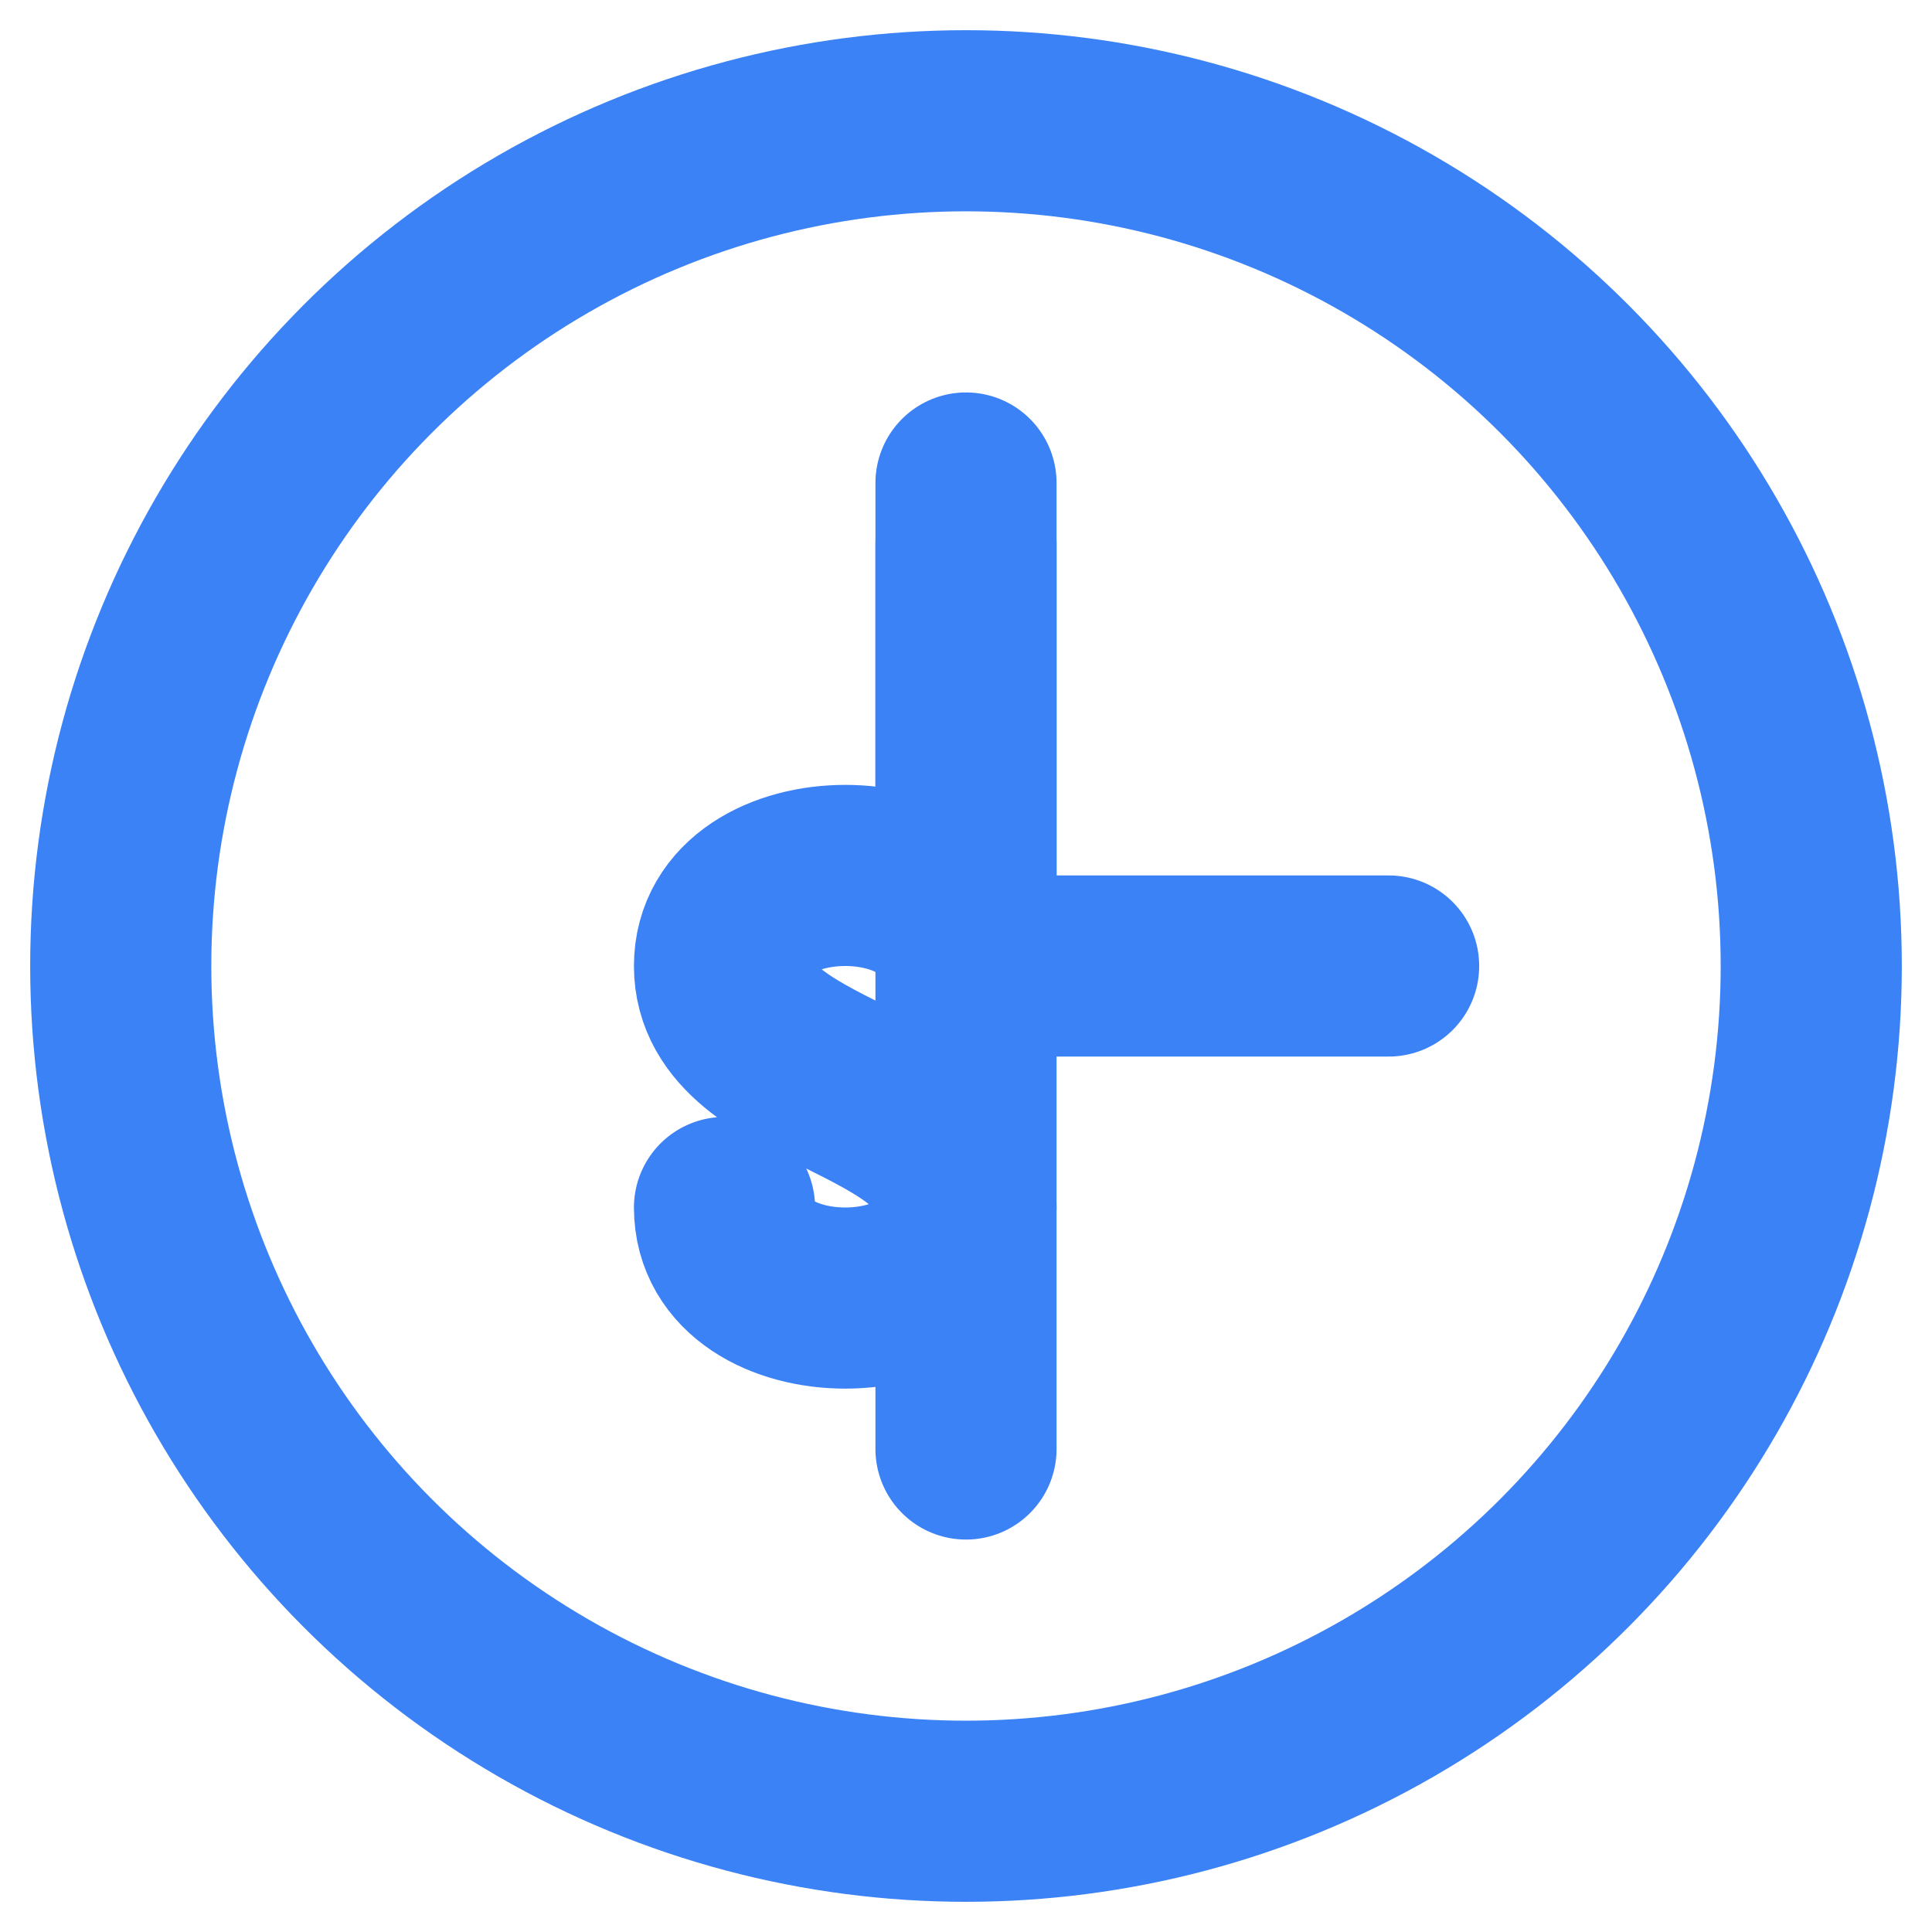 <?xml version="1.0" encoding="UTF-8"?>
<svg xmlns="http://www.w3.org/2000/svg" viewBox="0 0 64 64" fill="none" stroke="currentColor" stroke-width="6" stroke-linecap="round" stroke-linejoin="round">
  <style>
    :root { color-scheme: light dark; }
    svg { color: #3B82F6; }
    @media (prefers-color-scheme: dark) {
      svg { color: #60A5FA; }
    }
  </style>
  <!-- Outer clock circle -->
  <circle cx="32" cy="32" r="28"/>
  <!-- Clock hands (set to 12:15 for recognisability at small sizes) -->
  <line x1="32" y1="32" x2="32" y2="18"/>
  <line x1="32" y1="32" x2="46" y2="32"/>
  <!-- Stylised dollar sign ($) -->
  <path d="M24 40c0 4 8 4 8 0s-8-4-8-8 8-4 8 0"/>
  <line x1="32" y1="16" x2="32" y2="48"/>
</svg>
